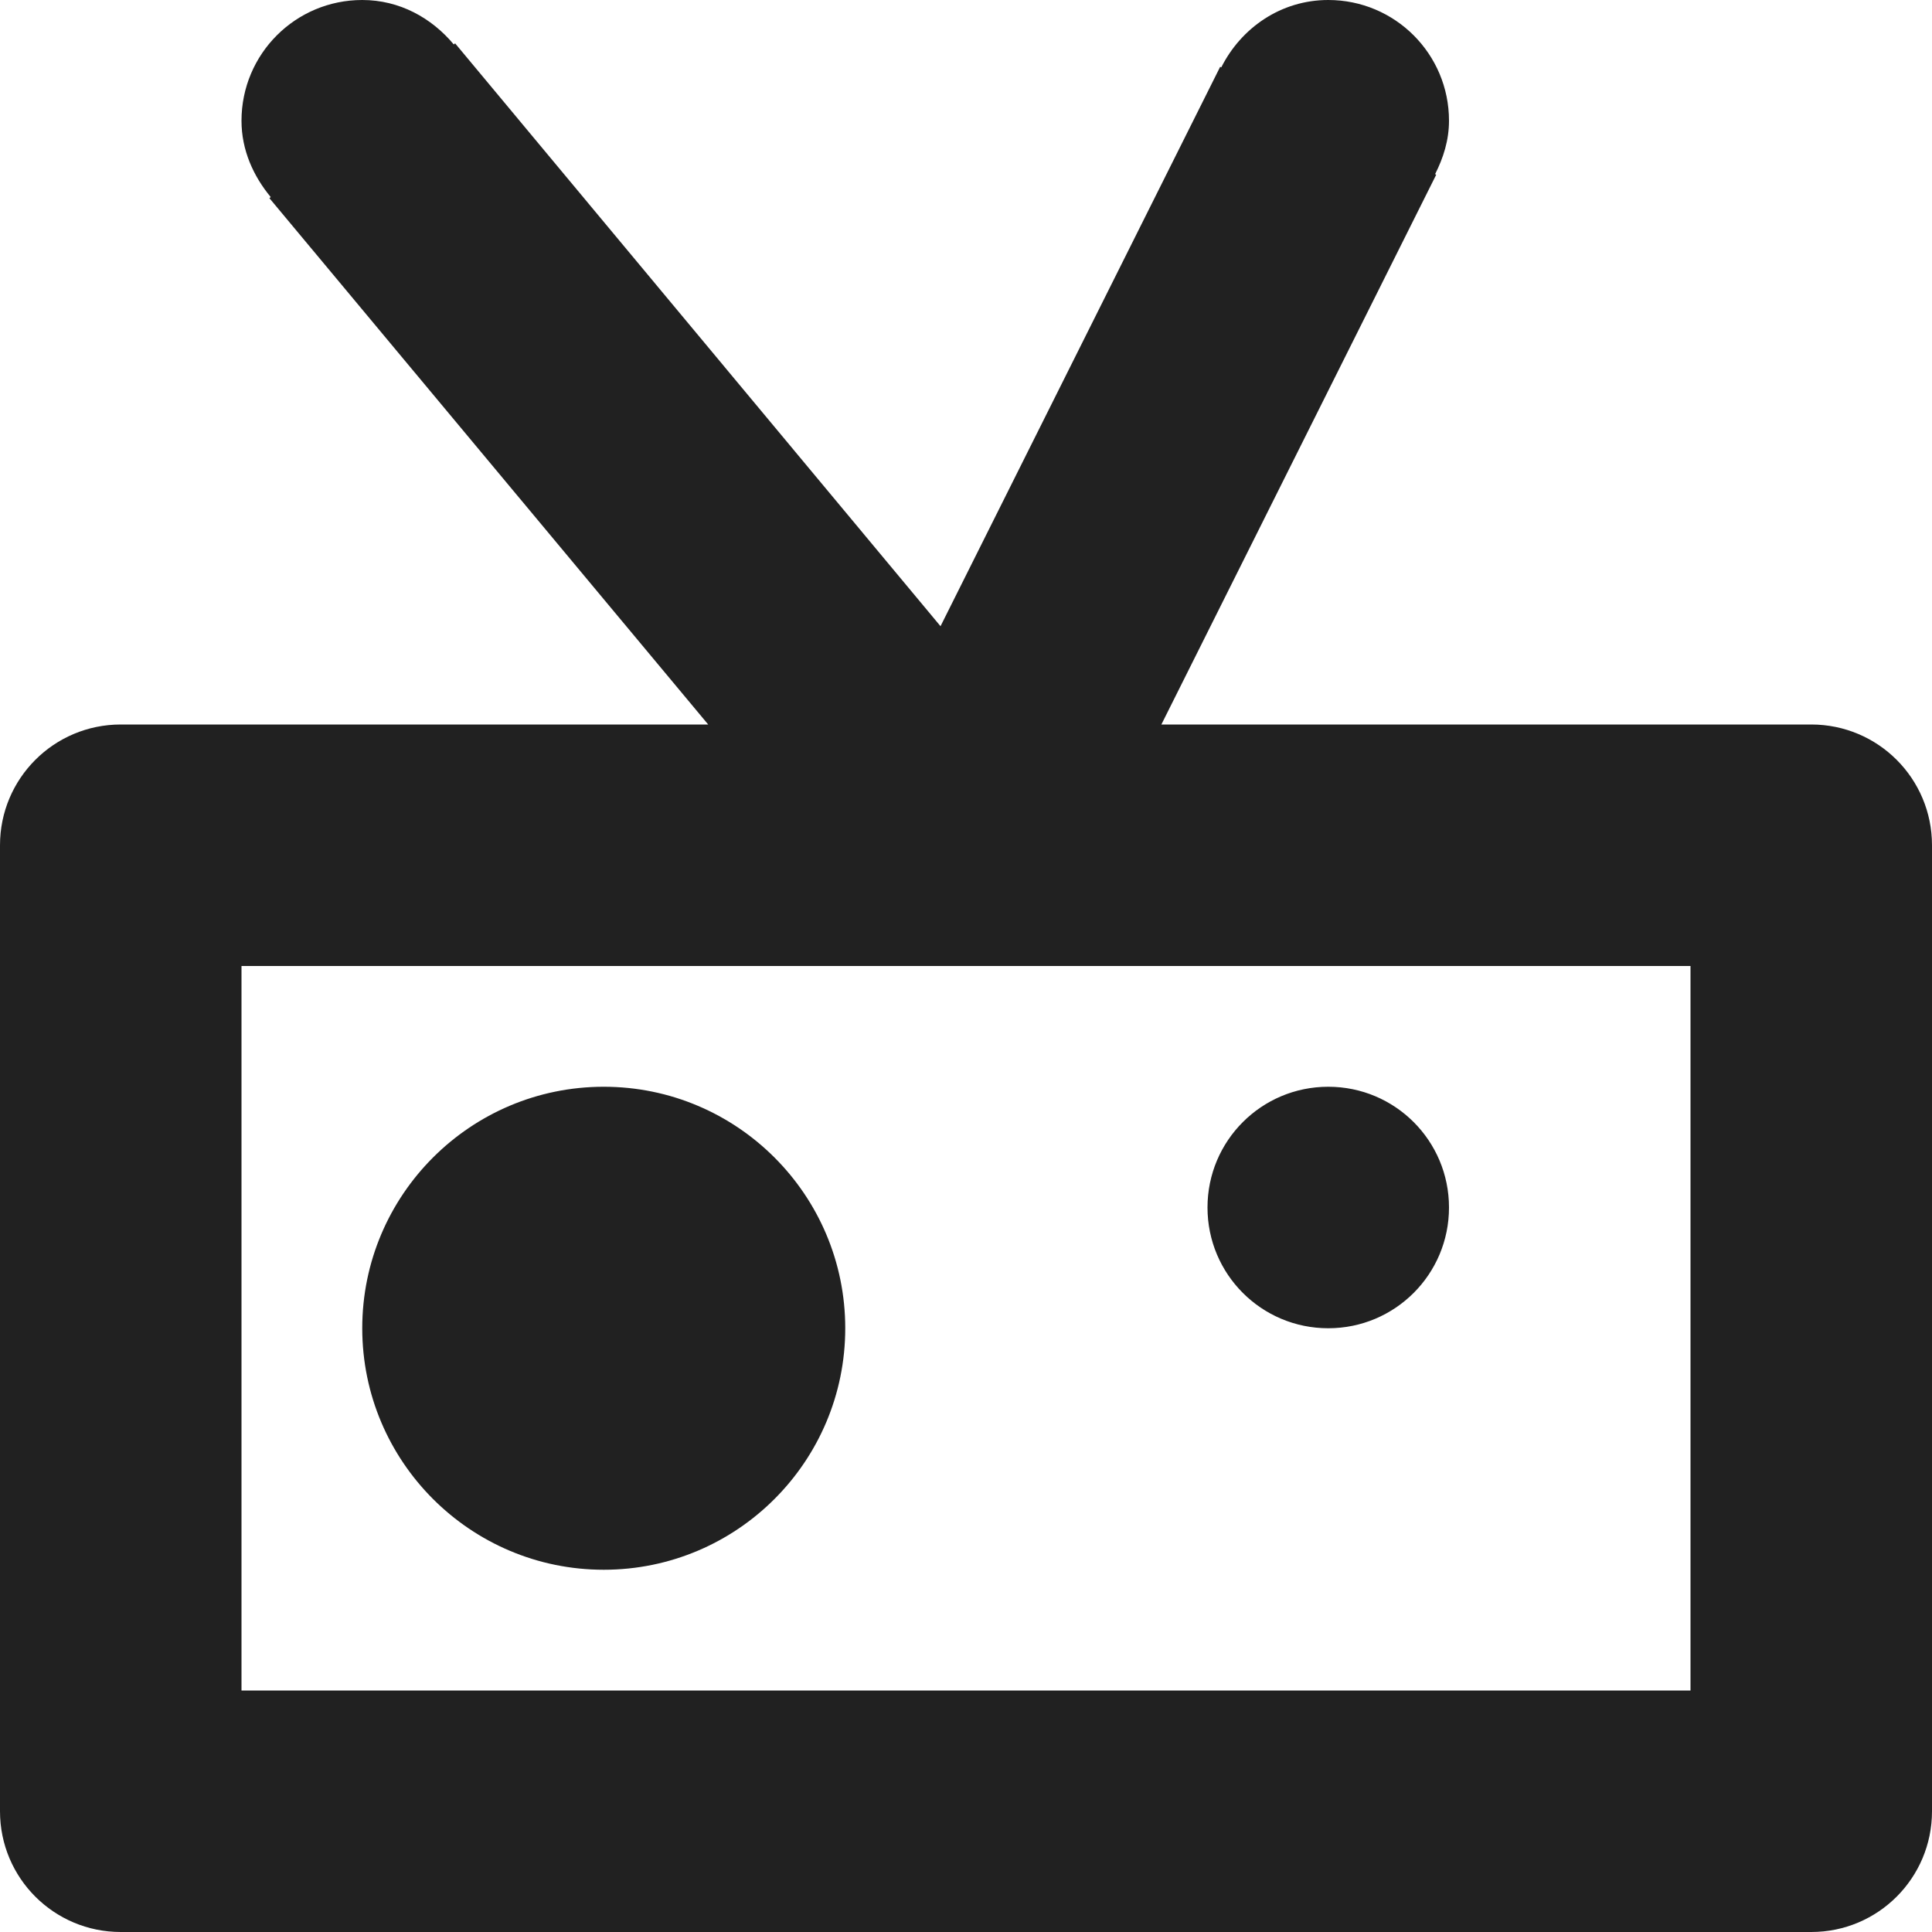 <?xml version="1.0" encoding="utf-8"?>
<!-- Generator: Adobe Illustrator 16.0.0, SVG Export Plug-In . SVG Version: 6.00 Build 0)  -->
<!DOCTYPE svg PUBLIC "-//W3C//DTD SVG 1.1//EN" "http://www.w3.org/Graphics/SVG/1.1/DTD/svg11.dtd">
<svg version="1.1" xmlns="http://www.w3.org/2000/svg" xmlns:xlink="http://www.w3.org/1999/xlink" x="0px" y="0px" width="16px"
	 height="16px" viewBox="0 0 16 16" enable-background="new 0 0 16 16" xml:space="preserve">
<g id="Layer_0_xA0_Image_1_">
</g>
<g id="Row_5_1_">
	<g id="radio">
		<g>
			<path fill="#212121" d="M11,11c0.553,0,1-0.447,1-1s-0.447-1-1-1s-1,0.447-1,1S10.447,11,11,11z M5,13c1.104,0,2-0.896,2-2
				S6.104,9,5,9s-2,0.896-2,2S3.896,13,5,13z M15,6H9.618l2.276-4.553l-0.009-0.005C11.953,1.308,12,1.161,12,1c0-0.553-0.447-1-1-1
				c-0.391,0-0.721,0.23-0.886,0.558l-0.009-0.005L7.789,5.186L3.769,0.359L3.758,0.368C3.574,0.148,3.309,0,3,0
				C2.447,0,2,0.447,2,1c0,0.243,0.098,0.458,0.242,0.632L2.231,1.641L5.865,6H1C0.447,6,0,6.447,0,7v8c0,0.553,0.447,1,1,1h14
				c0.553,0,1-0.447,1-1V7C16,6.447,15.553,6,15,6z M14,14H2V8h12V14z"/>
		</g>
	</g>
</g>
<g id="Row_4_1_">
</g>
<g id="Row_3_1_">
</g>
<g id="Row_2_1_">
</g>
<g id="Row_1_1_">
</g>
</svg>
